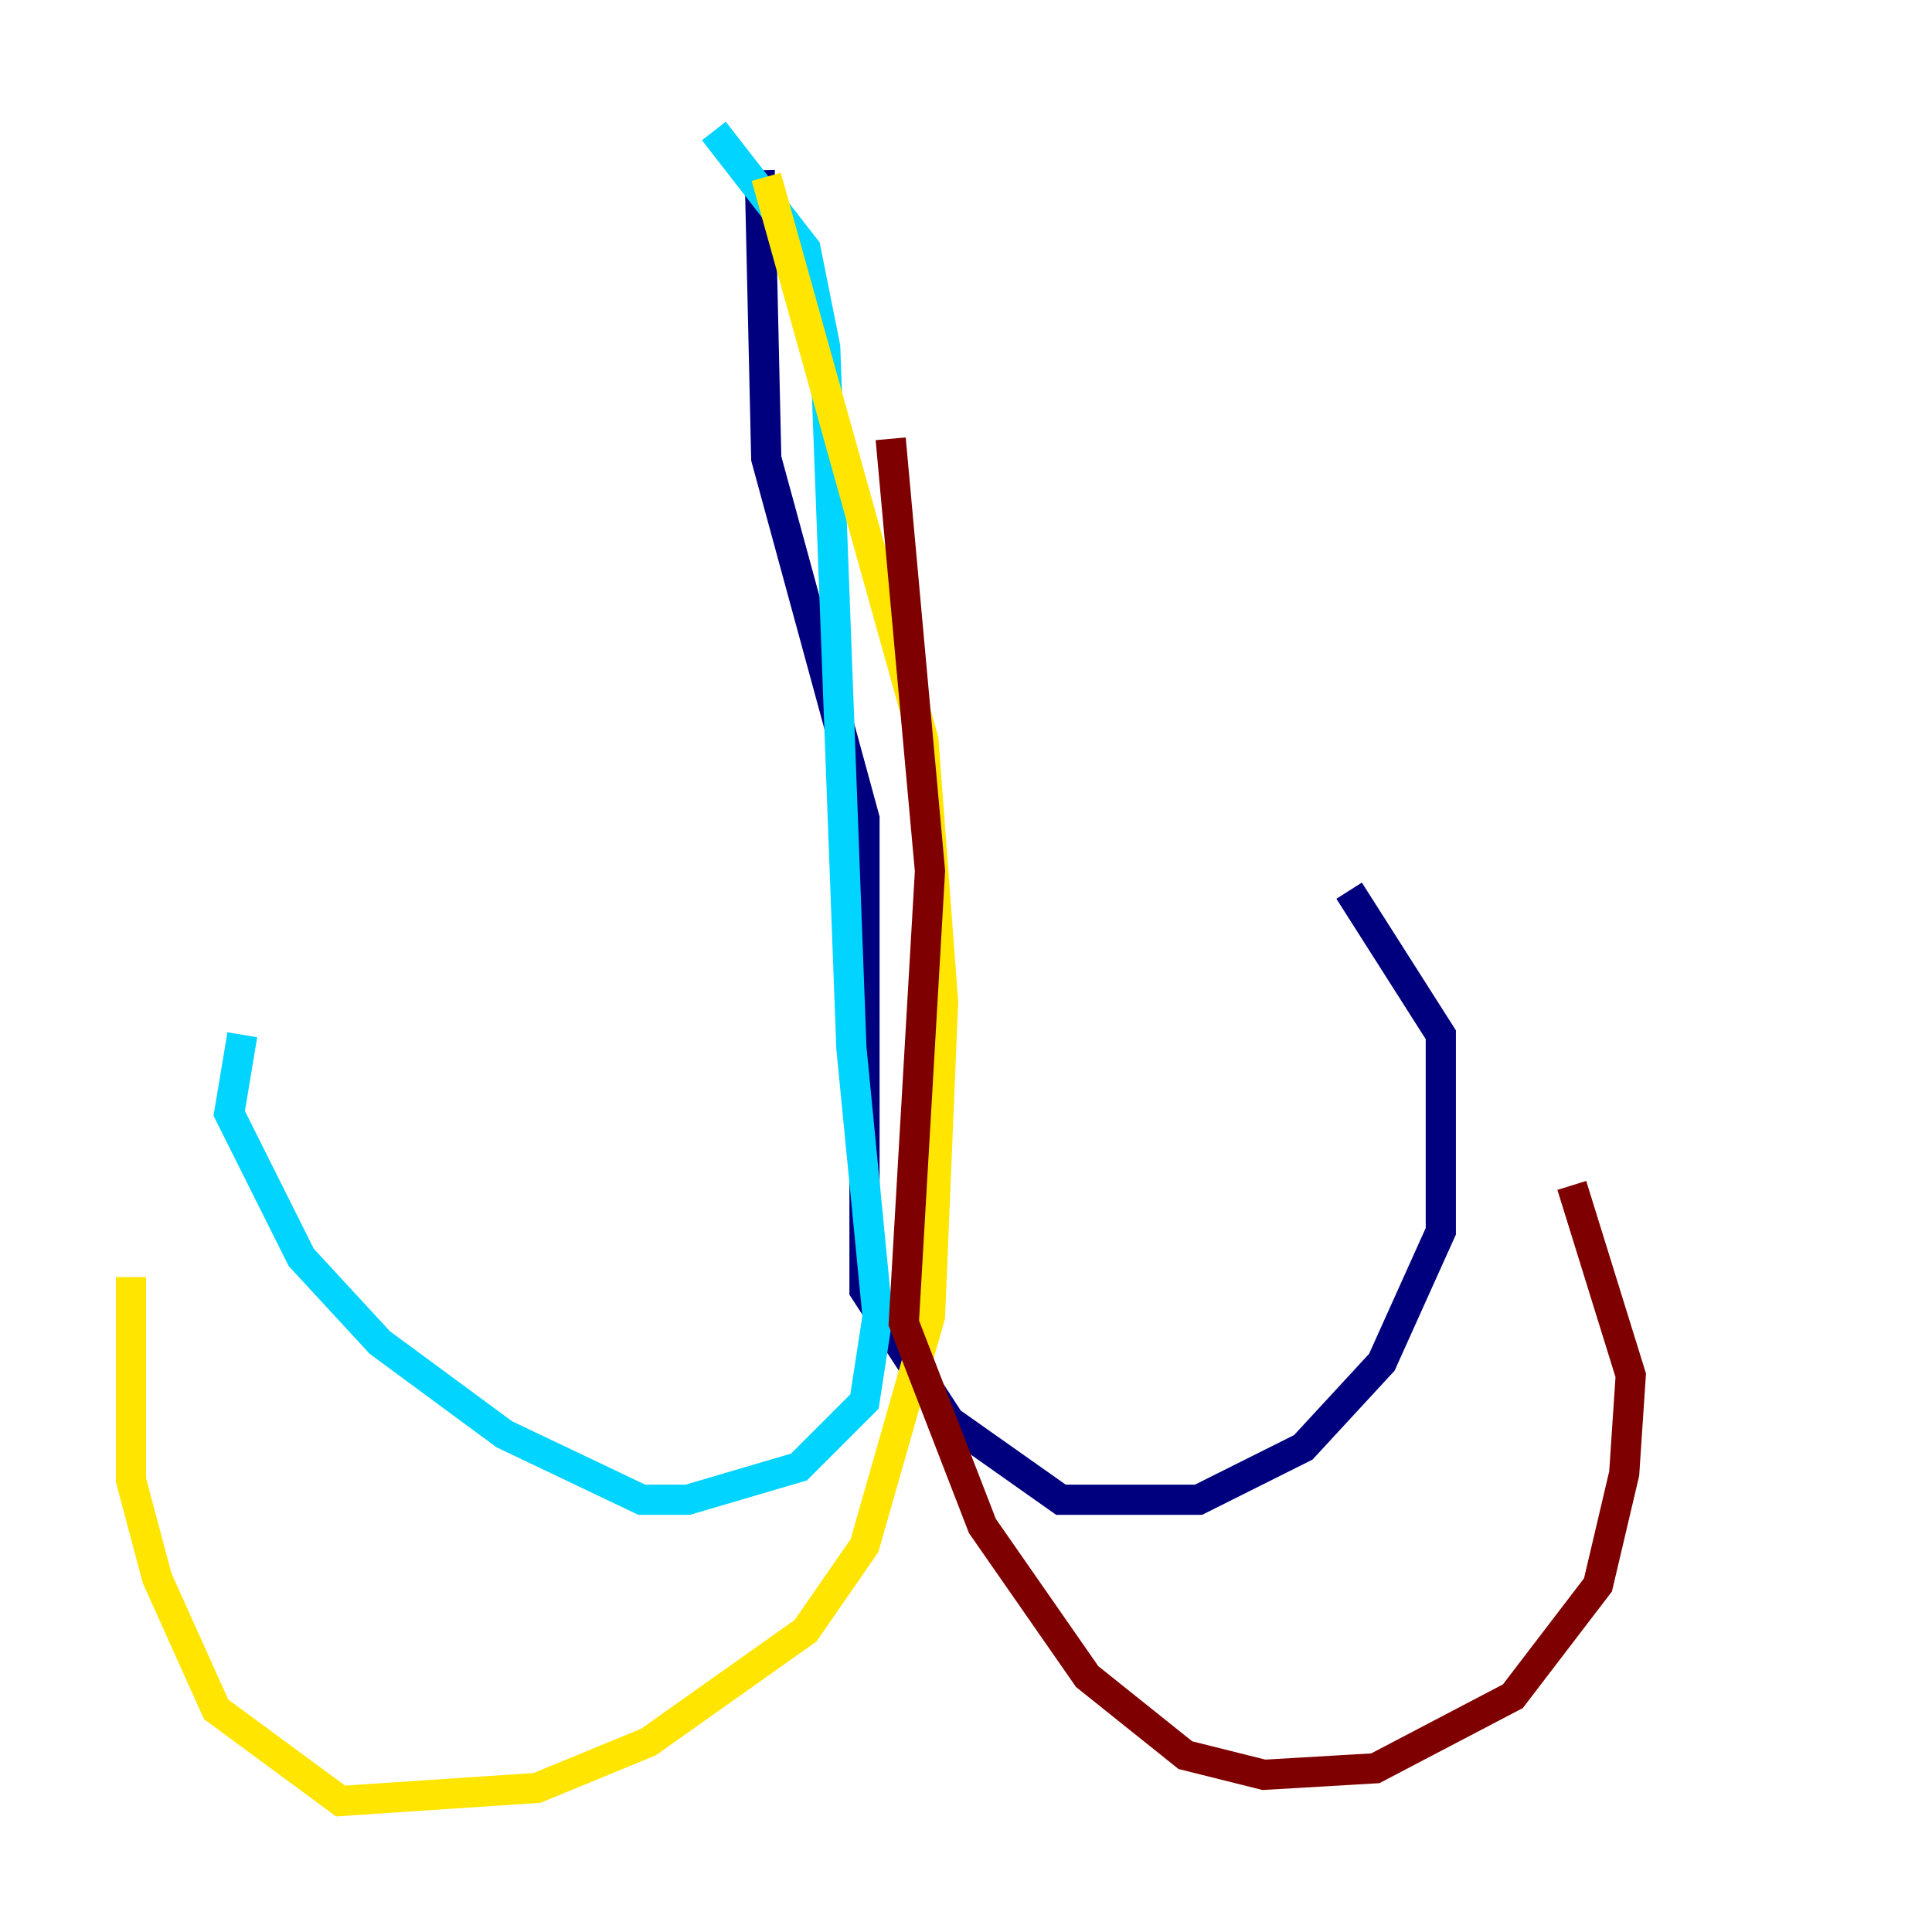 <?xml version="1.0" encoding="utf-8" ?>
<svg baseProfile="tiny" height="128" version="1.2" viewBox="0,0,128,128" width="128" xmlns="http://www.w3.org/2000/svg" xmlns:ev="http://www.w3.org/2001/xml-events" xmlns:xlink="http://www.w3.org/1999/xlink"><defs /><polyline fill="none" points="50.332,11.281 50.766,30.373 57.275,54.237 57.275,85.478 62.915,94.156 70.291,99.363 79.403,99.363 86.346,95.891 91.552,90.251 95.458,81.573 95.458,68.556 89.383,59.01" stroke="#00007f" stroke-width="2" /><polyline fill="none" points="47.295,8.678 53.37,16.488 54.671,22.997 56.407,69.424 58.142,87.214 57.275,92.854 52.936,97.193 45.559,99.363 42.522,99.363 33.41,95.024 25.166,88.949 19.959,83.308 15.186,73.763 16.054,68.556" stroke="#00d4ff" stroke-width="2" /><polyline fill="none" points="50.766,11.715 61.18,49.031 62.481,66.386 61.614,87.214 57.275,102.4 53.37,108.041 42.956,115.417 35.58,118.454 22.563,119.322 14.319,113.248 10.414,104.57 8.678,98.061 8.678,84.61" stroke="#ffe500" stroke-width="2" /><polyline fill="none" points="59.01,29.071 61.614,57.709 59.878,87.647 65.085,101.098 72.027,111.078 78.536,116.285 83.742,117.586 91.119,117.153 100.231,112.38 105.871,105.003 107.607,97.627 108.041,91.119 104.136,78.536" stroke="#7f0000" stroke-width="2" /></svg>
